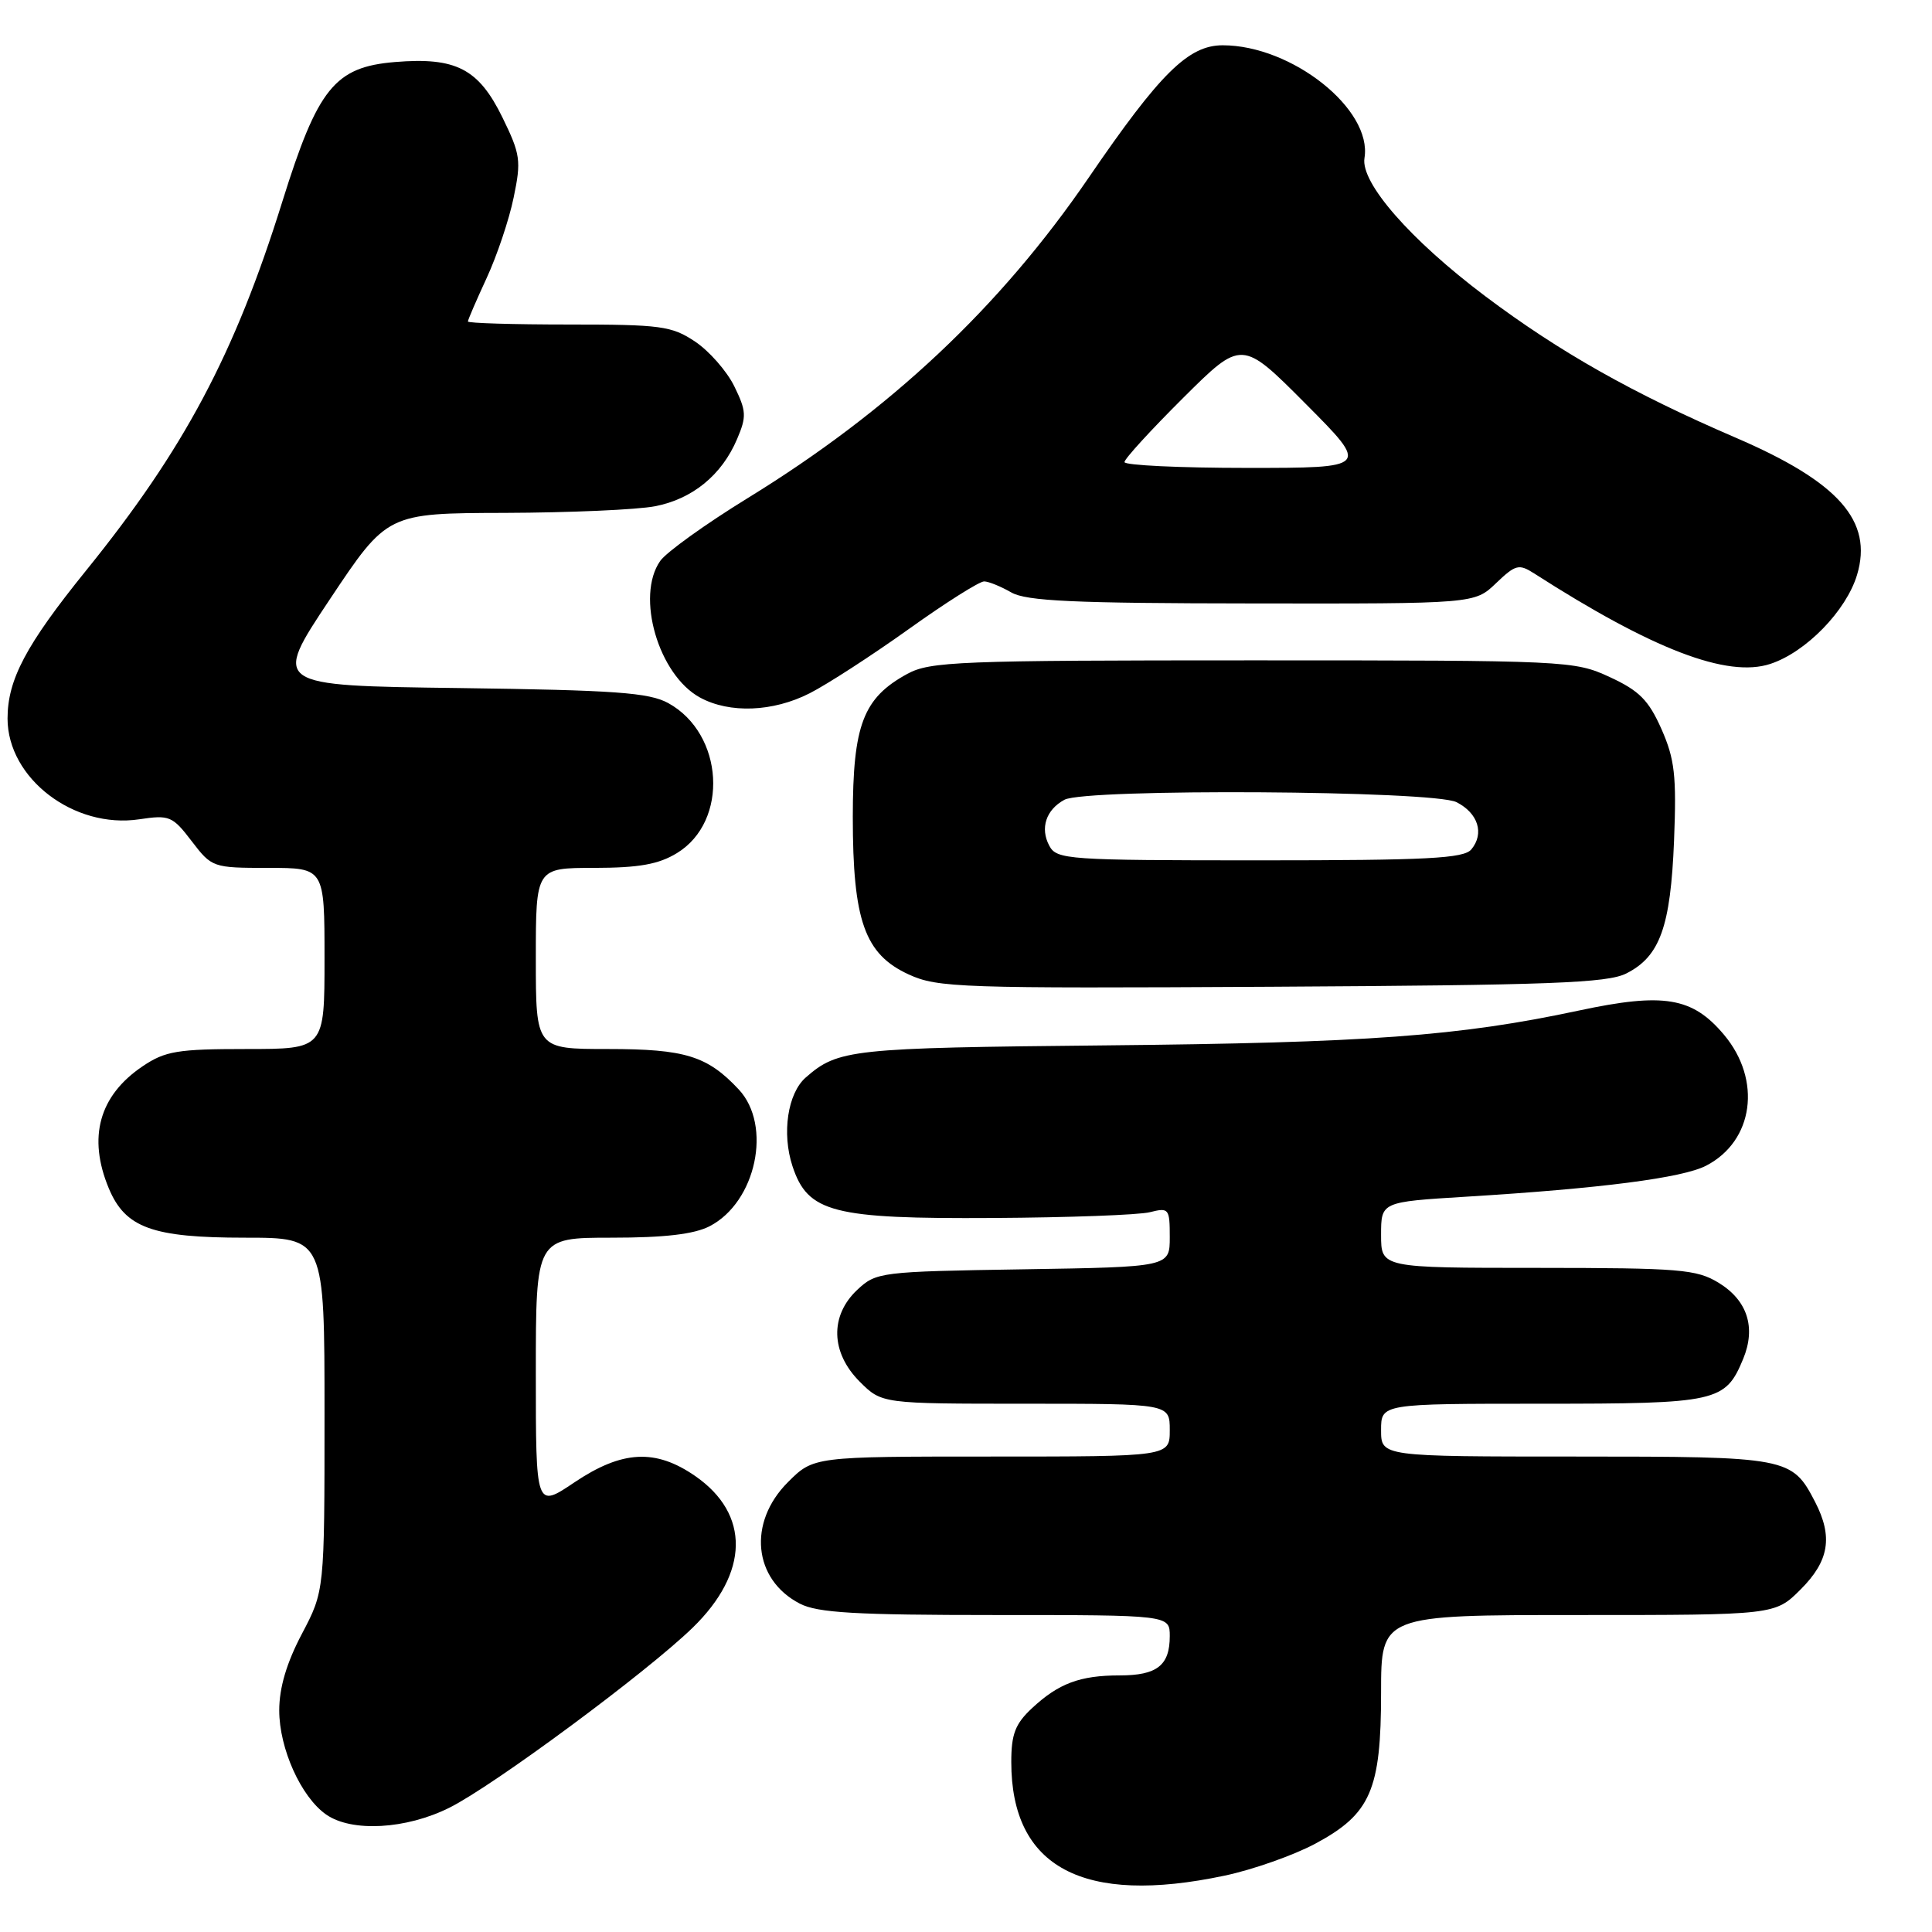 <?xml version="1.0" encoding="UTF-8" standalone="no"?>
<!DOCTYPE svg PUBLIC "-//W3C//DTD SVG 1.1//EN" "http://www.w3.org/Graphics/SVG/1.1/DTD/svg11.dtd" >
<svg xmlns="http://www.w3.org/2000/svg" xmlns:xlink="http://www.w3.org/1999/xlink" version="1.1" viewBox="0 0 256 256">
 <g >
 <path fill="currentColor"
d=" M 162.28 248.53 C 166.02 247.74 171.42 245.83 174.28 244.30 C 181.62 240.36 183.00 237.21 183.00 224.25 C 183.00 214.00 183.00 214.00 209.10 214.00 C 235.20 214.00 235.20 214.00 238.60 210.60 C 242.37 206.83 242.90 203.64 240.51 199.01 C 237.44 193.09 236.97 193.00 208.78 193.00 C 183.00 193.00 183.00 193.00 183.00 189.50 C 183.00 186.00 183.00 186.00 204.28 186.00 C 227.59 186.00 228.61 185.77 230.98 180.06 C 232.70 175.89 231.54 172.30 227.72 169.97 C 224.79 168.19 222.61 168.01 203.75 168.00 C 183.00 168.00 183.00 168.00 183.00 163.63 C 183.00 159.26 183.00 159.26 194.25 158.57 C 212.12 157.48 222.95 156.08 226.07 154.46 C 232.38 151.20 233.48 143.10 228.43 137.10 C 224.25 132.13 220.46 131.50 209.22 133.90 C 193.31 137.30 181.26 138.18 146.33 138.52 C 112.73 138.85 111.05 139.03 106.77 142.77 C 104.37 144.86 103.57 150.17 105.01 154.53 C 107.04 160.67 110.32 161.52 131.62 161.39 C 141.58 161.33 150.92 160.99 152.37 160.62 C 154.88 159.99 155.00 160.14 155.00 163.92 C 155.00 167.88 155.00 167.88 135.58 168.19 C 116.60 168.49 116.10 168.56 113.58 170.92 C 109.94 174.35 110.07 179.23 113.92 183.08 C 116.85 186.00 116.85 186.00 135.92 186.00 C 155.00 186.00 155.00 186.00 155.00 189.50 C 155.00 193.00 155.00 193.00 131.40 193.00 C 107.80 193.00 107.80 193.00 104.40 196.40 C 99.06 201.74 99.80 209.29 105.98 212.49 C 108.34 213.71 113.35 214.00 131.95 214.00 C 155.00 214.00 155.00 214.00 155.00 216.80 C 155.00 220.68 153.31 222.00 148.37 222.00 C 143.10 222.00 140.27 223.06 136.75 226.34 C 134.52 228.42 134.00 229.78 134.00 233.48 C 134.00 247.45 143.51 252.51 162.28 248.53 Z  M 59.55 239.53 C 65.42 236.60 85.70 221.59 91.77 215.69 C 99.28 208.40 99.41 200.64 92.13 195.59 C 86.86 191.94 82.44 192.17 76.10 196.43 C 71.00 199.86 71.00 199.86 71.00 181.93 C 71.00 164.00 71.00 164.00 81.05 164.00 C 88.08 164.00 91.98 163.54 94.03 162.48 C 100.19 159.30 102.35 149.14 97.89 144.36 C 93.73 139.91 90.78 139.00 80.55 139.00 C 71.00 139.00 71.00 139.00 71.00 127.00 C 71.00 115.00 71.00 115.00 78.75 115.00 C 84.67 114.99 87.26 114.53 89.70 113.04 C 96.61 108.83 95.93 97.22 88.54 93.16 C 85.99 91.77 81.53 91.45 60.80 91.17 C 36.09 90.85 36.09 90.85 43.70 79.42 C 51.31 68.00 51.31 68.00 66.90 67.96 C 75.48 67.93 84.44 67.54 86.80 67.08 C 91.76 66.12 95.65 62.94 97.67 58.17 C 98.94 55.20 98.90 54.46 97.30 51.19 C 96.31 49.17 93.97 46.51 92.10 45.26 C 89.00 43.19 87.55 43.00 75.35 43.00 C 68.01 43.00 62.00 42.82 62.00 42.60 C 62.00 42.38 63.12 39.79 64.48 36.85 C 65.84 33.91 67.46 29.11 68.06 26.18 C 69.08 21.28 68.97 20.46 66.57 15.55 C 63.41 9.10 60.41 7.55 52.33 8.22 C 44.36 8.88 42.11 11.67 37.42 26.68 C 31.10 46.95 24.39 59.55 11.38 75.63 C 3.43 85.47 1.00 90.06 1.00 95.22 C 1.01 103.14 9.80 109.86 18.46 108.56 C 22.45 107.96 22.86 108.13 25.40 111.46 C 28.07 114.95 28.20 115.00 35.55 115.00 C 43.00 115.00 43.00 115.00 43.00 127.00 C 43.00 139.00 43.00 139.00 32.65 139.00 C 23.53 139.00 21.89 139.27 18.91 141.28 C 13.13 145.17 11.60 150.71 14.42 157.47 C 16.61 162.70 20.19 164.00 32.45 164.00 C 43.00 164.00 43.00 164.00 43.00 187.40 C 43.00 210.80 43.00 210.80 40.00 216.50 C 37.97 220.35 37.00 223.64 37.00 226.64 C 37.00 231.69 39.89 238.11 43.21 240.43 C 46.58 242.80 53.81 242.40 59.55 239.53 Z  M 215.49 128.99 C 219.95 126.74 221.36 122.82 221.82 111.39 C 222.16 102.77 221.91 100.59 220.15 96.60 C 218.45 92.77 217.21 91.52 213.29 89.71 C 208.59 87.54 207.74 87.50 166.00 87.50 C 126.97 87.50 123.23 87.65 120.21 89.30 C 114.37 92.49 113.01 96.05 113.00 108.23 C 113.00 122.00 114.57 126.44 120.41 129.12 C 124.24 130.88 127.25 130.98 168.50 130.75 C 205.39 130.54 212.98 130.26 215.49 128.99 Z  M 107.29 91.86 C 109.61 90.68 115.51 86.86 120.41 83.36 C 125.30 79.86 129.80 77.02 130.41 77.04 C 131.01 77.05 132.62 77.71 134.00 78.50 C 136.01 79.65 142.30 79.94 165.95 79.96 C 195.39 80.00 195.39 80.00 198.23 77.28 C 200.82 74.80 201.26 74.69 203.28 75.98 C 218.99 86.06 228.88 89.85 234.58 87.97 C 239.30 86.42 244.64 80.93 246.07 76.17 C 248.21 69.03 243.64 63.87 230.00 58.00 C 216.36 52.13 206.62 46.63 196.78 39.23 C 186.86 31.76 180.26 24.21 180.80 20.94 C 181.87 14.49 171.18 6.00 162.01 6.00 C 157.47 6.00 153.72 9.70 144.25 23.55 C 132.49 40.74 117.94 54.41 99.06 66.01 C 93.50 69.43 88.29 73.17 87.48 74.33 C 84.21 79.00 87.25 89.44 92.76 92.43 C 96.68 94.56 102.42 94.34 107.29 91.86 Z  M 139.04 112.07 C 137.79 109.74 138.60 107.29 141.05 105.97 C 143.88 104.46 189.93 104.74 192.99 106.29 C 195.86 107.74 196.71 110.44 194.96 112.55 C 193.96 113.75 189.16 114.00 166.91 114.00 C 141.43 114.00 140.02 113.90 139.04 112.07 Z  M 149.00 61.23 C 149.00 60.80 152.50 56.98 156.77 52.73 C 164.54 45.00 164.54 45.00 173.00 53.50 C 181.46 62.00 181.46 62.00 165.23 62.00 C 156.30 62.00 149.00 61.65 149.00 61.23 Z "/>
</g>
</svg>